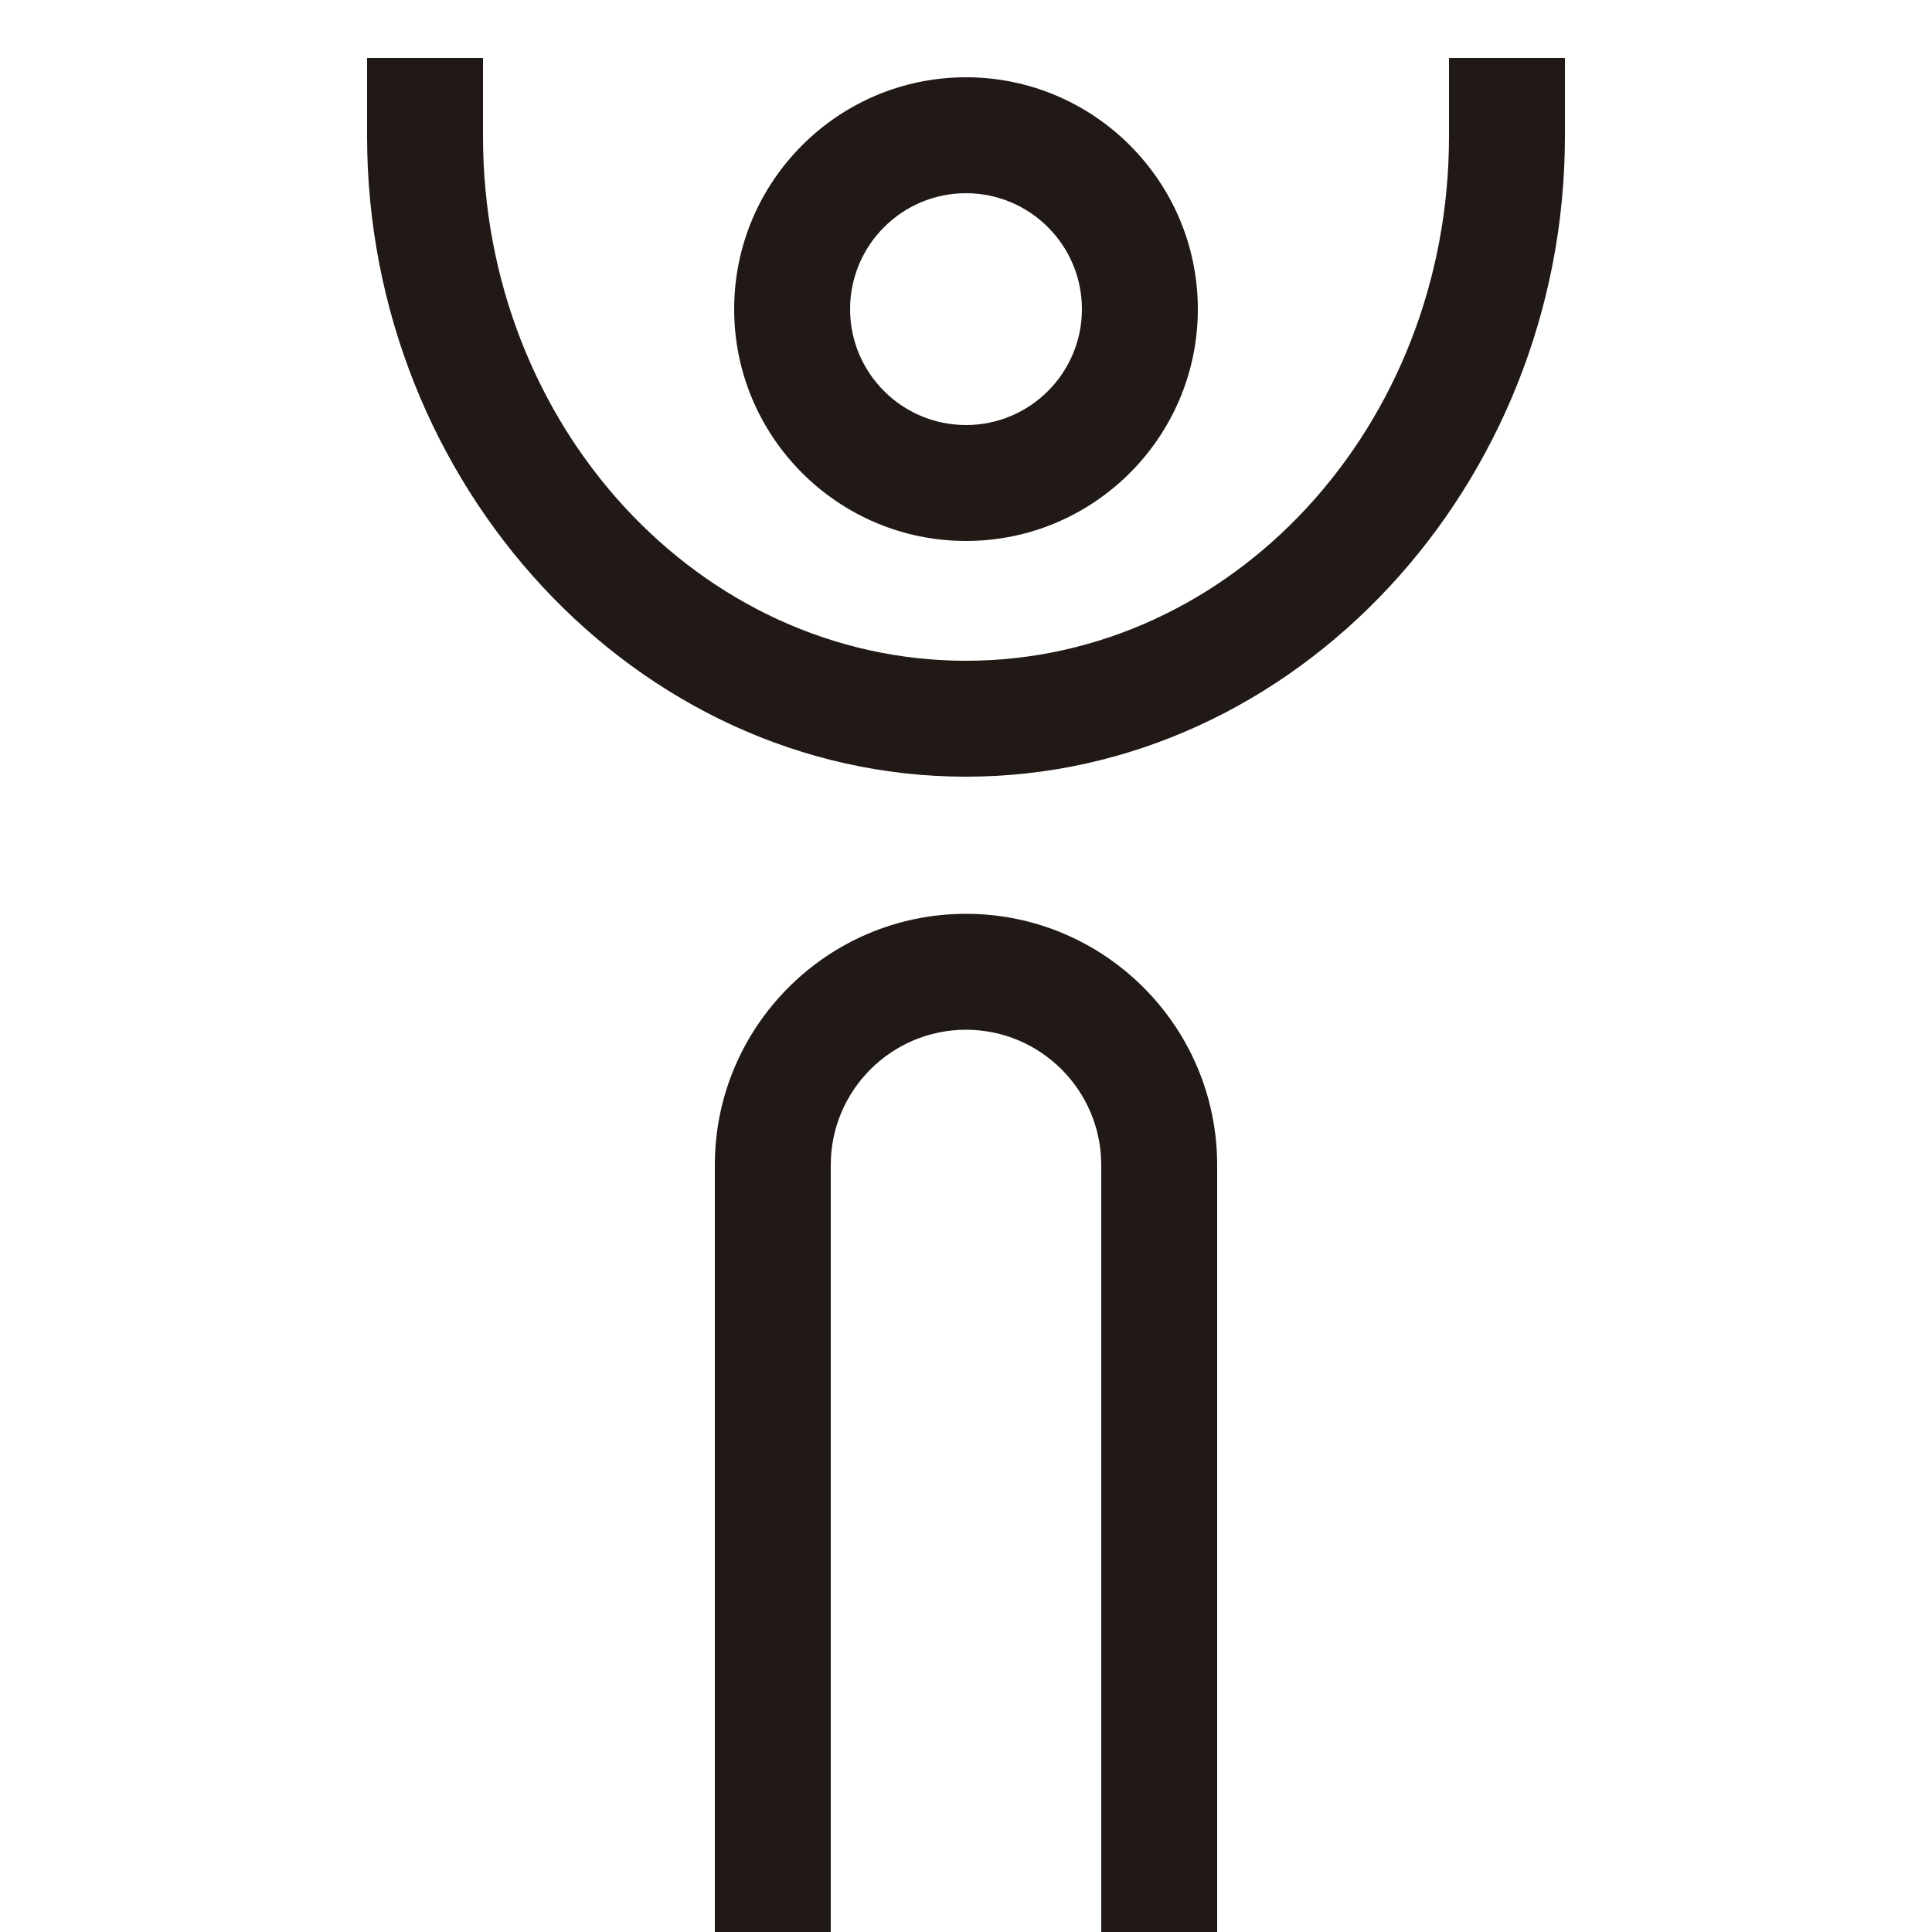 <?xml version="1.0" encoding="utf-8"?>
<!-- Generator: Adobe Illustrator 16.0.0, SVG Export Plug-In . SVG Version: 6.00 Build 0)  -->
<!DOCTYPE svg PUBLIC "-//W3C//DTD SVG 1.1//EN" "http://www.w3.org/Graphics/SVG/1.1/DTD/svg11.dtd">
<svg version="1.1" xmlns="http://www.w3.org/2000/svg" xmlns:xlink="http://www.w3.org/1999/xlink" x="0px" y="0px" width="100px"
	 height="100px" viewBox="0 0 100 100" enable-background="new 0 0 100 100" xml:space="preserve">
<g id="Layer_3">
</g>
<g id="Your_Icon">
</g>
<g id="Layer_4">
	<g>
		<path fill="none" d="M50.3,19.299c3.311,0,6-2.69,6-5.997c0-3.312-2.689-6.003-6-6.003s-6,2.69-6,6.003
			C44.3,16.609,46.989,19.299,50.3,19.299z"/>
		<path fill="#211915" d="M50,47.299c-7.168,0-13,5.832-13,13.001V100h6V60.3c0-3.86,3.141-7.001,7-7.001s7,3.141,7,7.001V100h6
			V60.3C63,53.131,57.168,47.299,50,47.299z"/>
		<path fill="#211915" d="M50,28c6.617,0,12-5.382,12-11.997C62,9.384,56.617,4,50,4S38,9.384,38,16.003C38,22.618,43.383,28,50,28z
			 M50,10c3.311,0,6,2.69,6,6.003C56,19.31,53.311,22,50,22s-6-2.69-6-5.997C44,12.69,46.689,10,50,10z"/>
		<path fill="#211915" d="M75,7.055c0,15-11.215,27.146-25,27.146S25,22.055,25,7.055V3h-6v4.055c0,18,13.906,33.146,31,33.146
			S81,25.055,81,7.055V3h-6V7.055z"/>
	</g>
</g>
</svg>
